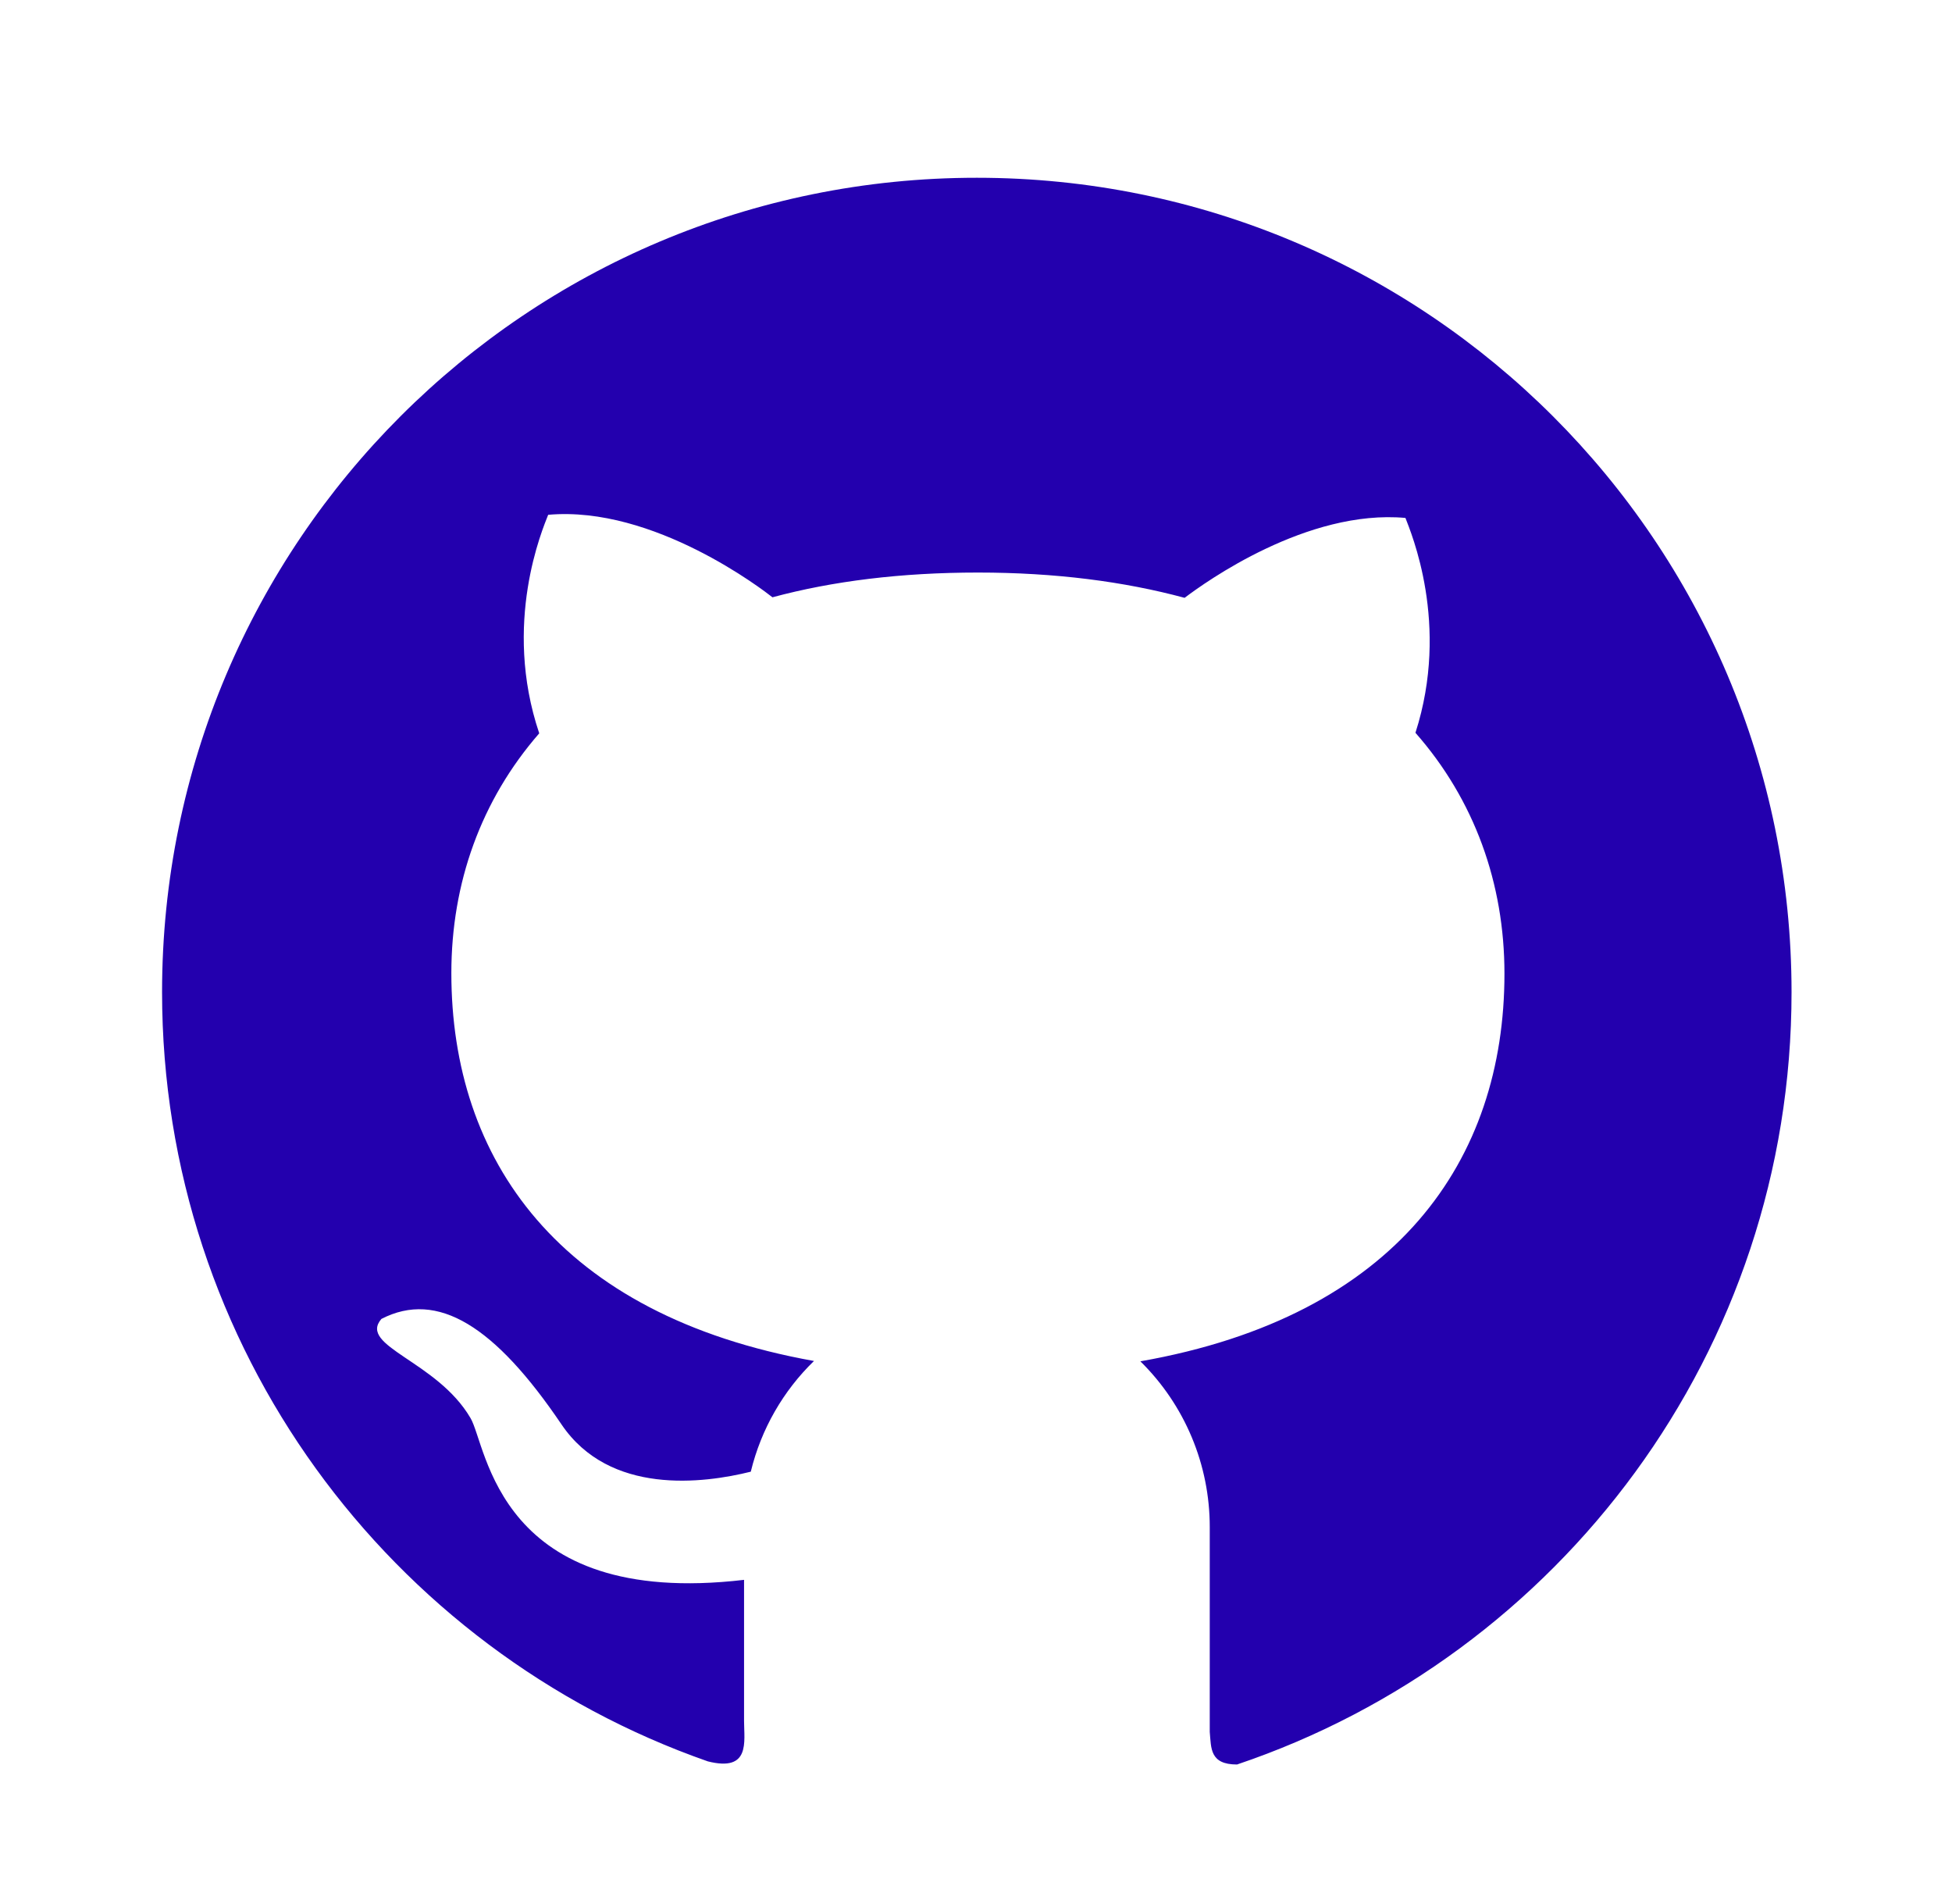 <svg width="40" height="39" viewBox="0 0 40 39" fill="none" xmlns="http://www.w3.org/2000/svg">
<path d="M20.018 3.642C10.793 3.638 3.321 11.107 3.321 20.325C3.321 27.614 7.995 33.81 14.505 36.086C15.381 36.306 15.247 35.683 15.247 35.258V32.367C10.185 32.96 9.98 29.61 9.64 29.05C8.954 27.879 7.331 27.581 7.816 27.021C8.969 26.428 10.144 27.17 11.505 29.181C12.49 30.64 14.412 30.393 15.385 30.151C15.598 29.274 16.053 28.491 16.68 27.883C11.435 26.943 9.249 23.742 9.249 19.937C9.249 18.09 9.857 16.393 11.05 15.024C10.289 12.767 11.121 10.835 11.233 10.547C13.4 10.353 15.654 12.099 15.829 12.237C17.06 11.905 18.466 11.73 20.041 11.73C21.622 11.73 23.033 11.913 24.275 12.248C24.696 11.928 26.785 10.428 28.8 10.611C28.908 10.898 29.721 12.786 29.005 15.013C30.214 16.386 30.829 18.098 30.829 19.948C30.829 23.761 28.628 26.965 23.368 27.89C23.819 28.333 24.177 28.862 24.421 29.445C24.665 30.027 24.79 30.653 24.79 31.285V35.482C24.82 35.818 24.79 36.15 25.349 36.15C31.956 33.922 36.712 27.681 36.712 20.329C36.712 11.107 29.236 3.642 20.018 3.642Z" fill="#2300AE"/>
</svg>
